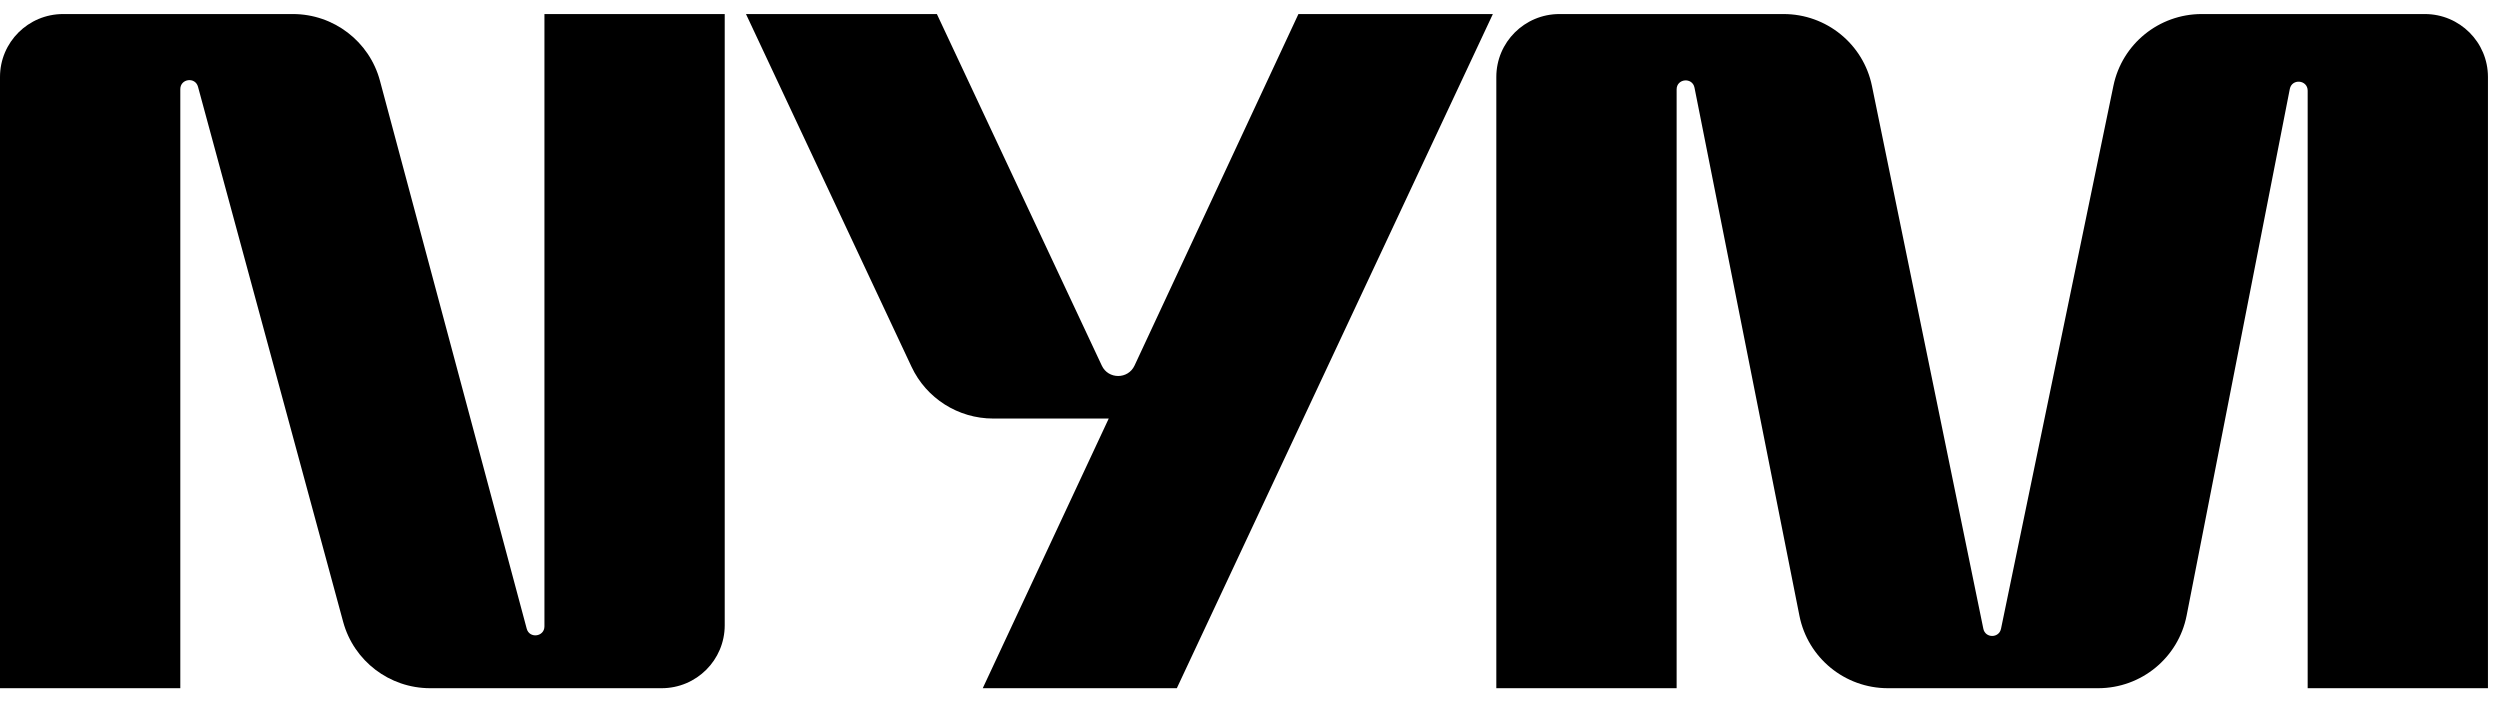 <svg viewBox="0 0 89 25" fill="none" xmlns="http://www.w3.org/2000/svg">
  <path
    d="M0 2.74C0 1.503 1.006 0.5 2.247 0.5H10.426C11.879 0.5 13.151 1.474 13.526 2.874L18.751 22.381C18.847 22.743 19.382 22.673 19.382 22.299V0.5H25.8V22.26C25.8 23.497 24.794 24.5 23.554 24.5H15.314C13.864 24.5 12.595 23.531 12.216 22.136L7.049 3.089C6.951 2.728 6.419 2.799 6.419 3.173V24.5H0V2.74Z"
    fill="currentColor"
  />
  <path
    d="M55.516 0.5C54.275 0.5 53.269 1.503 53.269 2.74V24.5H59.688V3.182C59.688 2.795 60.248 2.741 60.324 3.12L64.06 21.922C64.358 23.42 65.676 24.5 67.208 24.5L74.694 24.5C76.229 24.5 77.55 23.416 77.844 21.913L81.517 3.167C81.592 2.786 82.153 2.841 82.153 3.228V24.5H88.571V2.74C88.571 1.503 87.566 0.5 86.325 0.5L78.381 0.5C76.859 0.5 75.546 1.566 75.238 3.053L71.236 22.384C71.165 22.725 70.677 22.725 70.607 22.384L66.641 3.058C66.335 1.569 65.021 0.5 63.496 0.5L55.516 0.5Z"
    fill="currentColor"
  />
  <path
    d="M26.557 0.5H33.353L39.225 13.017C39.456 13.509 40.159 13.508 40.389 13.015L46.224 0.5H53.146L41.895 24.5H34.986L39.471 14.9H35.356C34.111 14.9 32.977 14.181 32.45 13.056L26.557 0.5Z"
    fill="currentColor"
  />
</svg>
